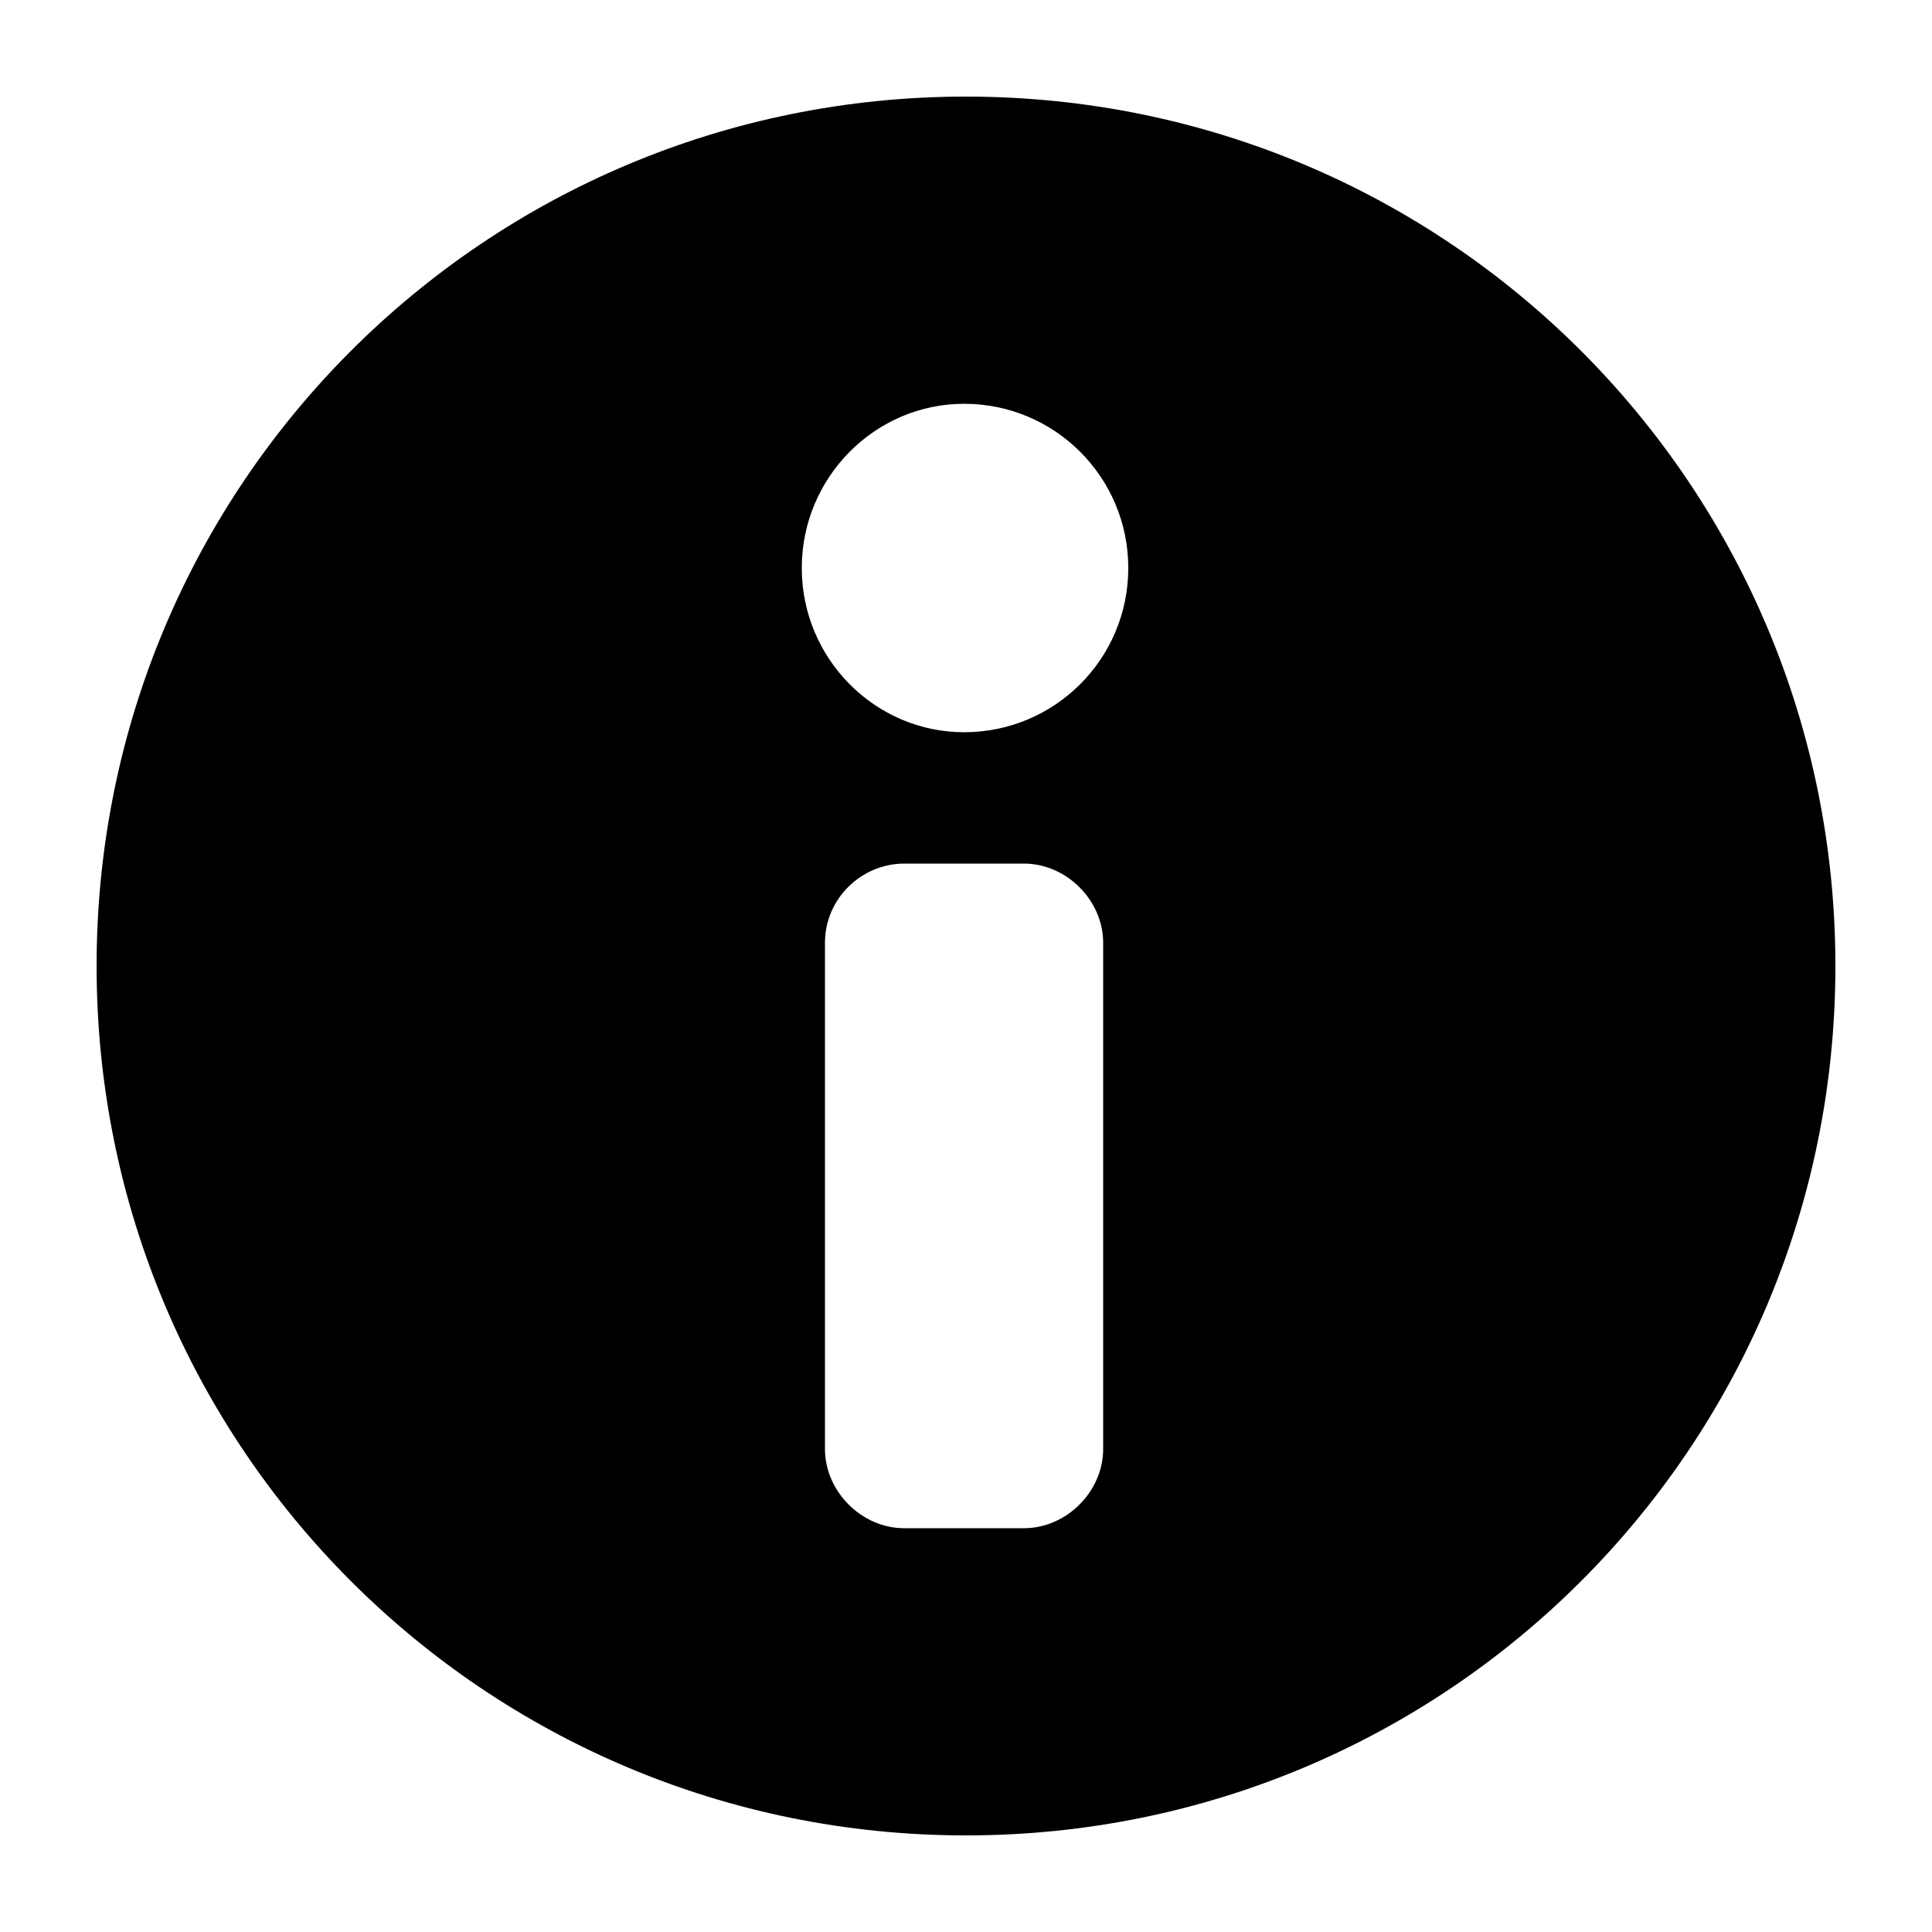 <svg xmlns="http://www.w3.org/2000/svg" viewBox="0 0 100 100"><path d="M50 5C25.1 5 5 25.1 5 50s20.1 45 45 45 45-20.1 45-45S74.9 5 50 5zm7.1 70c0 2.2-1.9 4.1-4.1 4.1h-6.2c-2.2 0-4.1-1.9-4.1-4.1V48.8c0-2.3 1.9-4.1 4.1-4.1H53c2.2 0 4.1 1.9 4.1 4.1V75zm-7.2-37.1c-4.6 0-8.4-3.8-8.4-8.5s3.8-8.5 8.4-8.5c4.7 0 8.5 3.8 8.5 8.5s-3.8 8.5-8.5 8.5z"/></svg>
